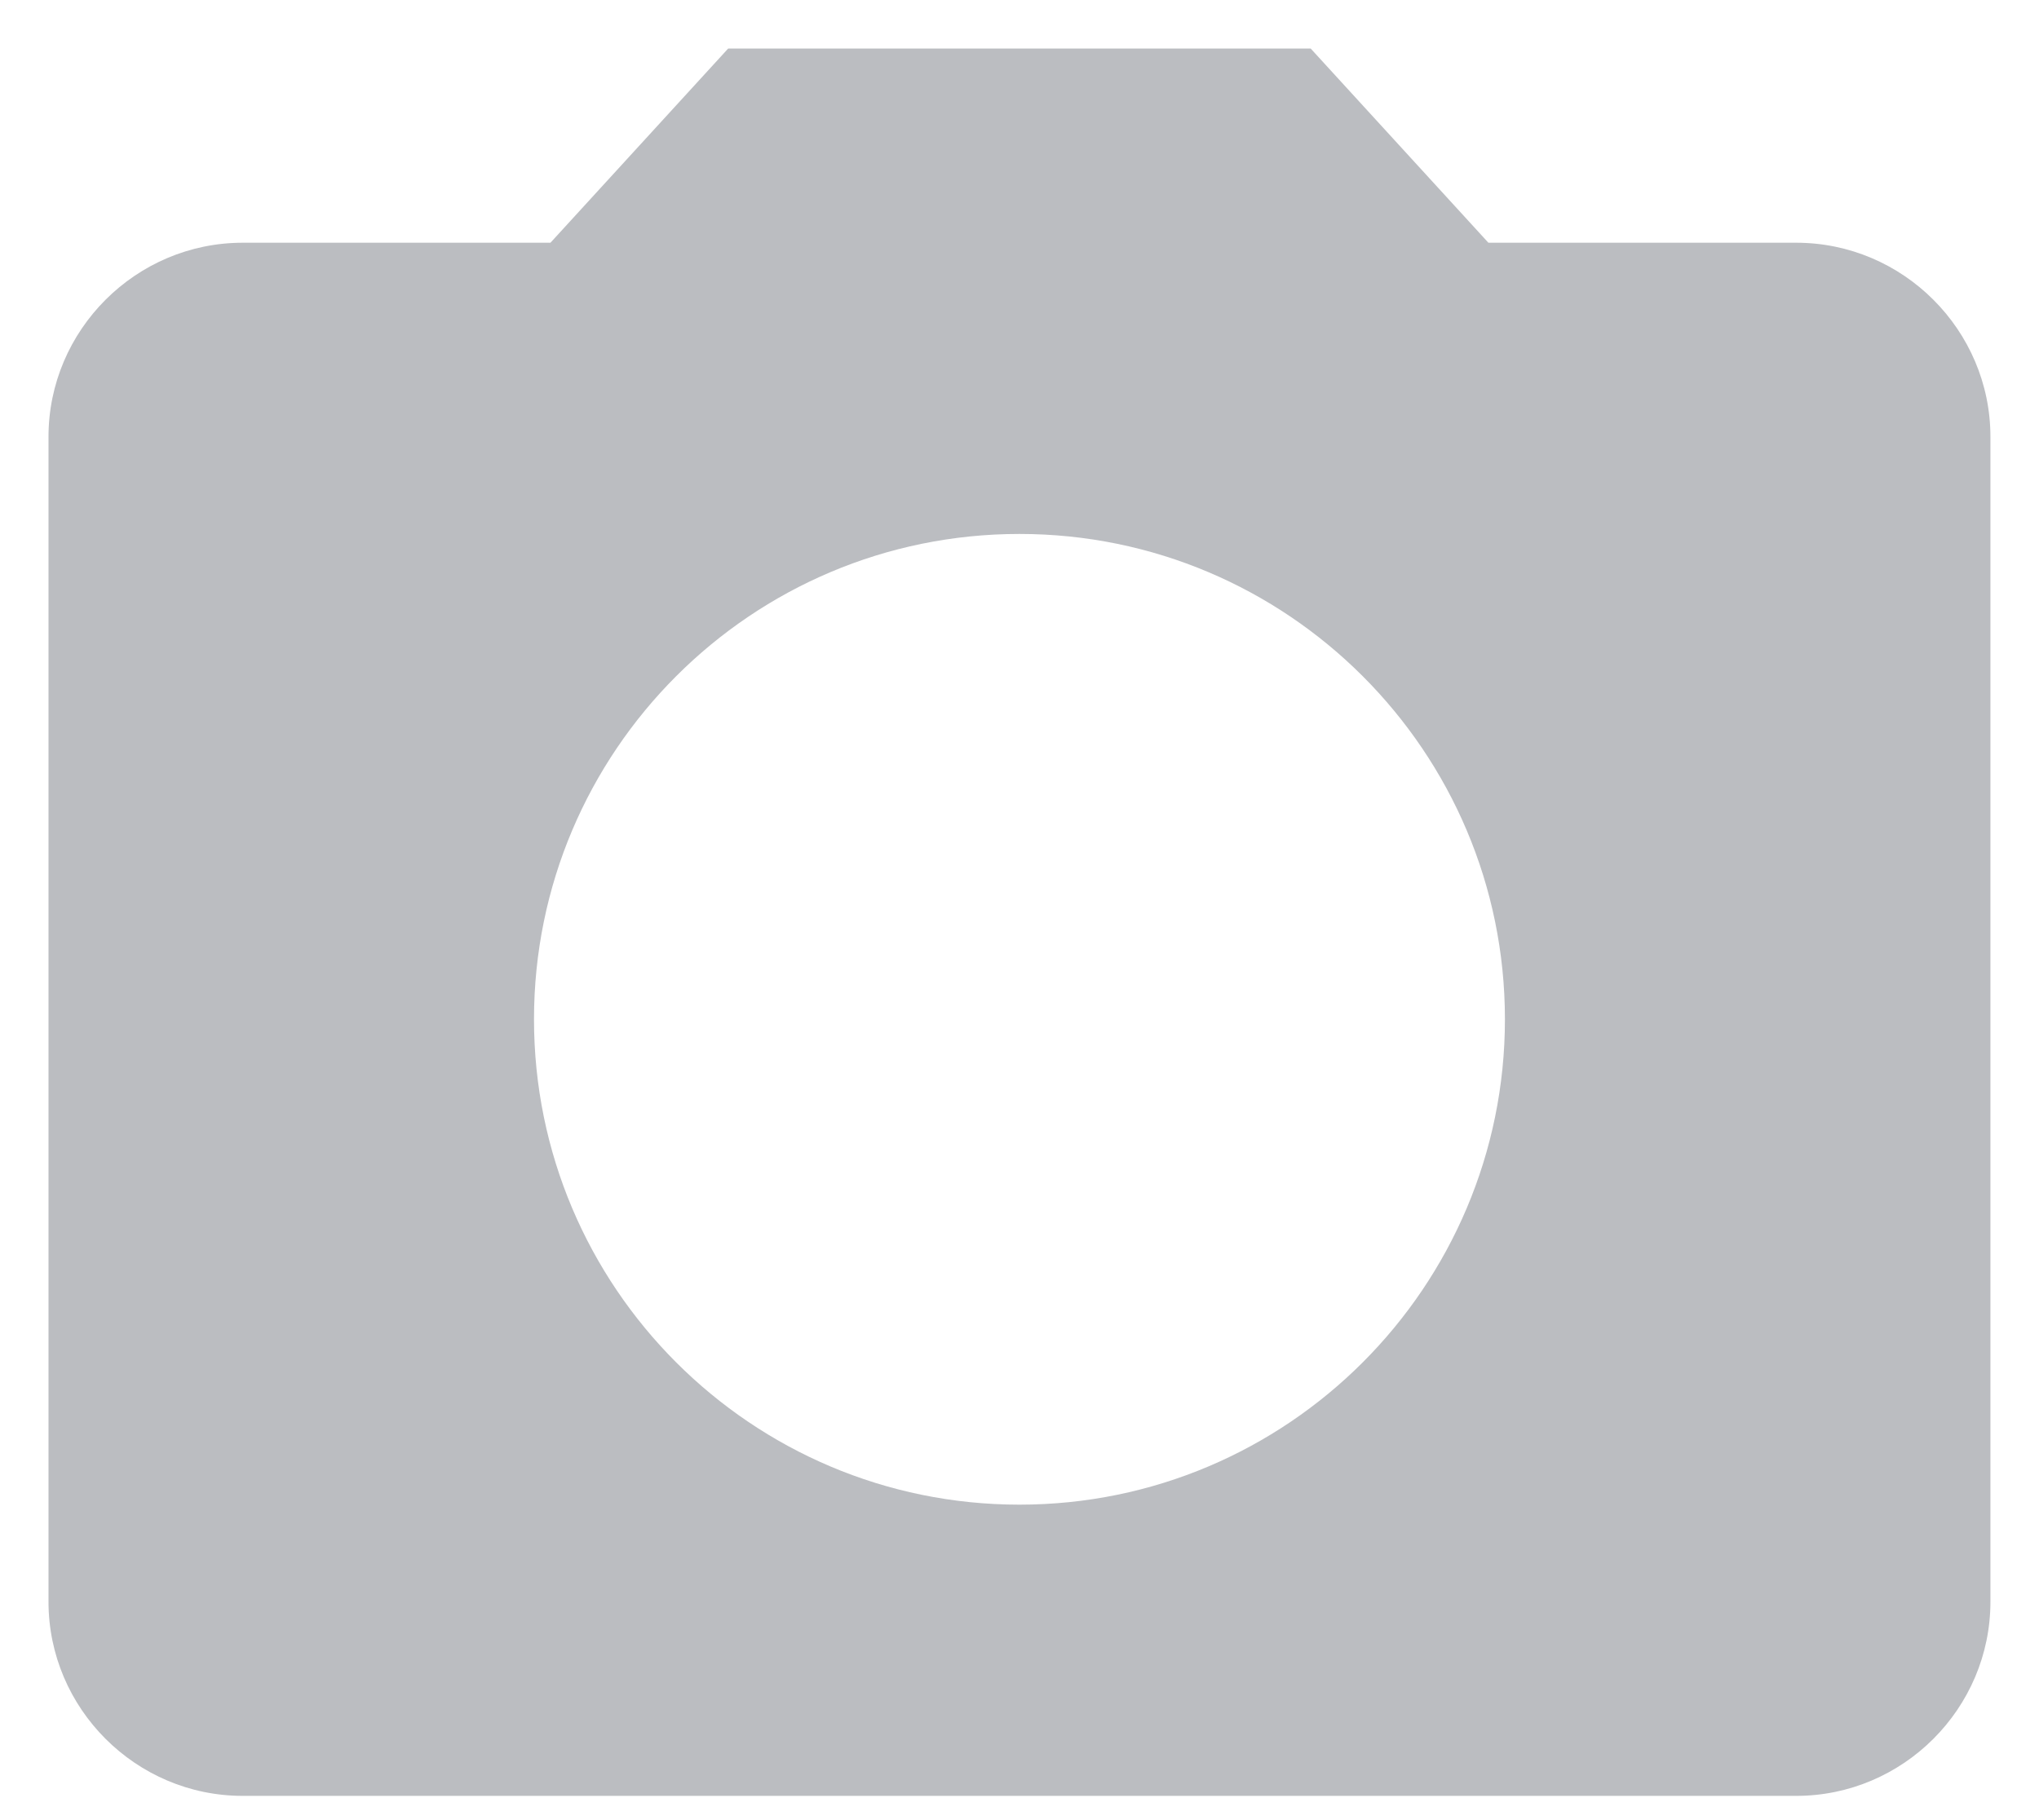 <svg width="28" height="25" viewBox="0 0 28 25" fill="none" xmlns="http://www.w3.org/2000/svg">
<path d="M9.999 0.667L7.559 3.334H3.333C1.866 3.334 0.666 4.534 0.666 6V22C0.666 23.467 1.866 24.667 3.333 24.667H24.666C26.133 24.667 27.333 23.467 27.333 22V6C27.333 4.534 26.133 3.334 24.666 3.334H20.439L17.999 0.667H9.999ZM13.999 20.667C10.319 20.667 7.333 17.68 7.333 14C7.333 10.32 10.319 7.334 13.999 7.334C17.679 7.334 20.666 10.32 20.666 14C20.666 17.68 17.679 20.667 13.999 20.667Z" fill="#BBBDC1"/>
</svg>
